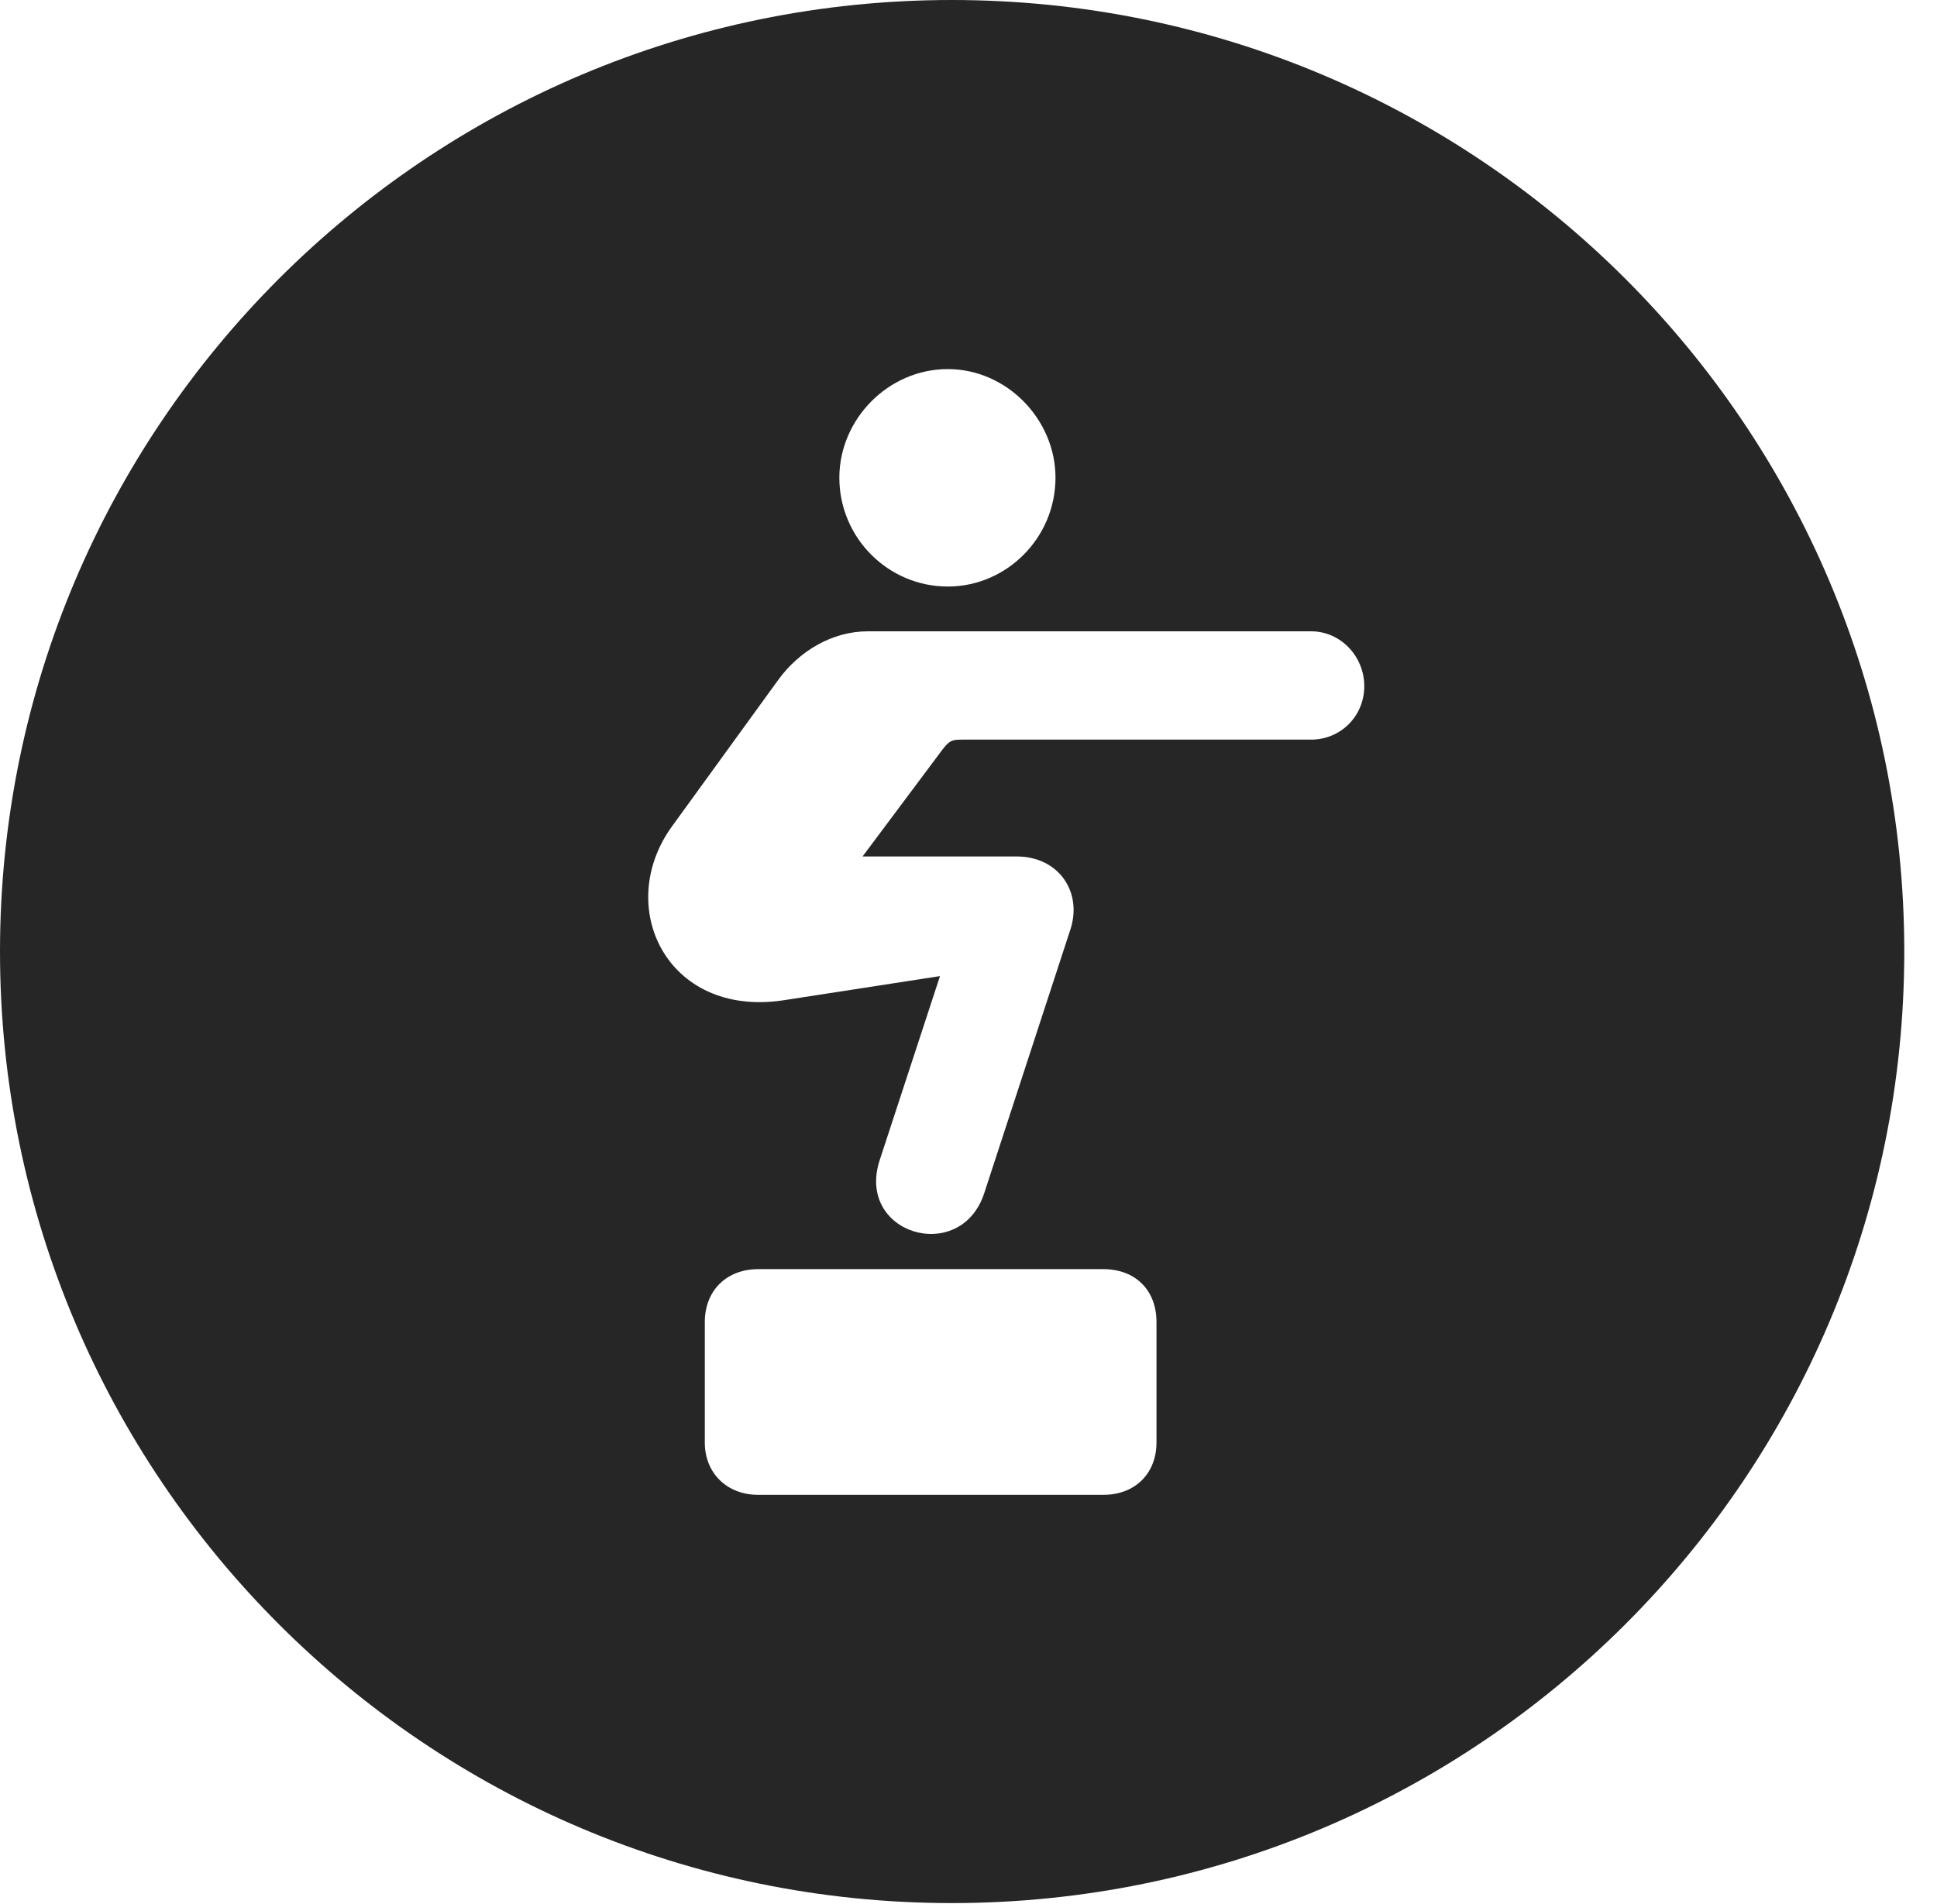 <?xml version="1.0" encoding="UTF-8"?>
<!--Generator: Apple Native CoreSVG 326-->
<!DOCTYPE svg PUBLIC "-//W3C//DTD SVG 1.1//EN" "http://www.w3.org/Graphics/SVG/1.1/DTD/svg11.dtd">
<svg version="1.1" xmlns="http://www.w3.org/2000/svg" xmlns:xlink="http://www.w3.org/1999/xlink"
       viewBox="0 0 21.365 21.006">
       <g>
              <rect height="21.006" opacity="0" width="21.365" x="0" y="0" />
              <path d="M21.004 10.498C21.004 16.292 16.302 20.996 10.498 20.996C4.704 20.996 0 16.292 0 10.498C0 4.702 4.704 0 10.498 0C16.302 0 21.004 4.702 21.004 10.498ZM8.363 14.002C8.017 14.002 7.774 14.235 7.774 14.586L7.774 15.915C7.774 16.251 8.017 16.492 8.363 16.492L12.169 16.492C12.525 16.492 12.756 16.251 12.756 15.915L12.756 14.586C12.756 14.235 12.525 14.002 12.169 14.002ZM9.571 6.965C9.183 6.965 8.815 7.18 8.581 7.505L7.42 9.106C6.766 9.992 7.349 11.225 8.633 11.037L10.368 10.769L9.707 12.787C9.426 13.611 10.586 13.958 10.853 13.173L11.803 10.265C11.945 9.852 11.686 9.449 11.212 9.449L9.514 9.449L10.392 8.274C10.469 8.175 10.493 8.16 10.607 8.16L14.462 8.16C14.784 8.16 15.048 7.904 15.048 7.569C15.048 7.244 14.789 6.965 14.462 6.965ZM9.258 5.27C9.258 5.934 9.797 6.471 10.454 6.471C11.103 6.471 11.642 5.934 11.642 5.27C11.642 4.626 11.103 4.072 10.454 4.072C9.797 4.072 9.258 4.626 9.258 5.27Z"
                     fill="currentColor" fill-opacity="0.85" />
       </g>
</svg>